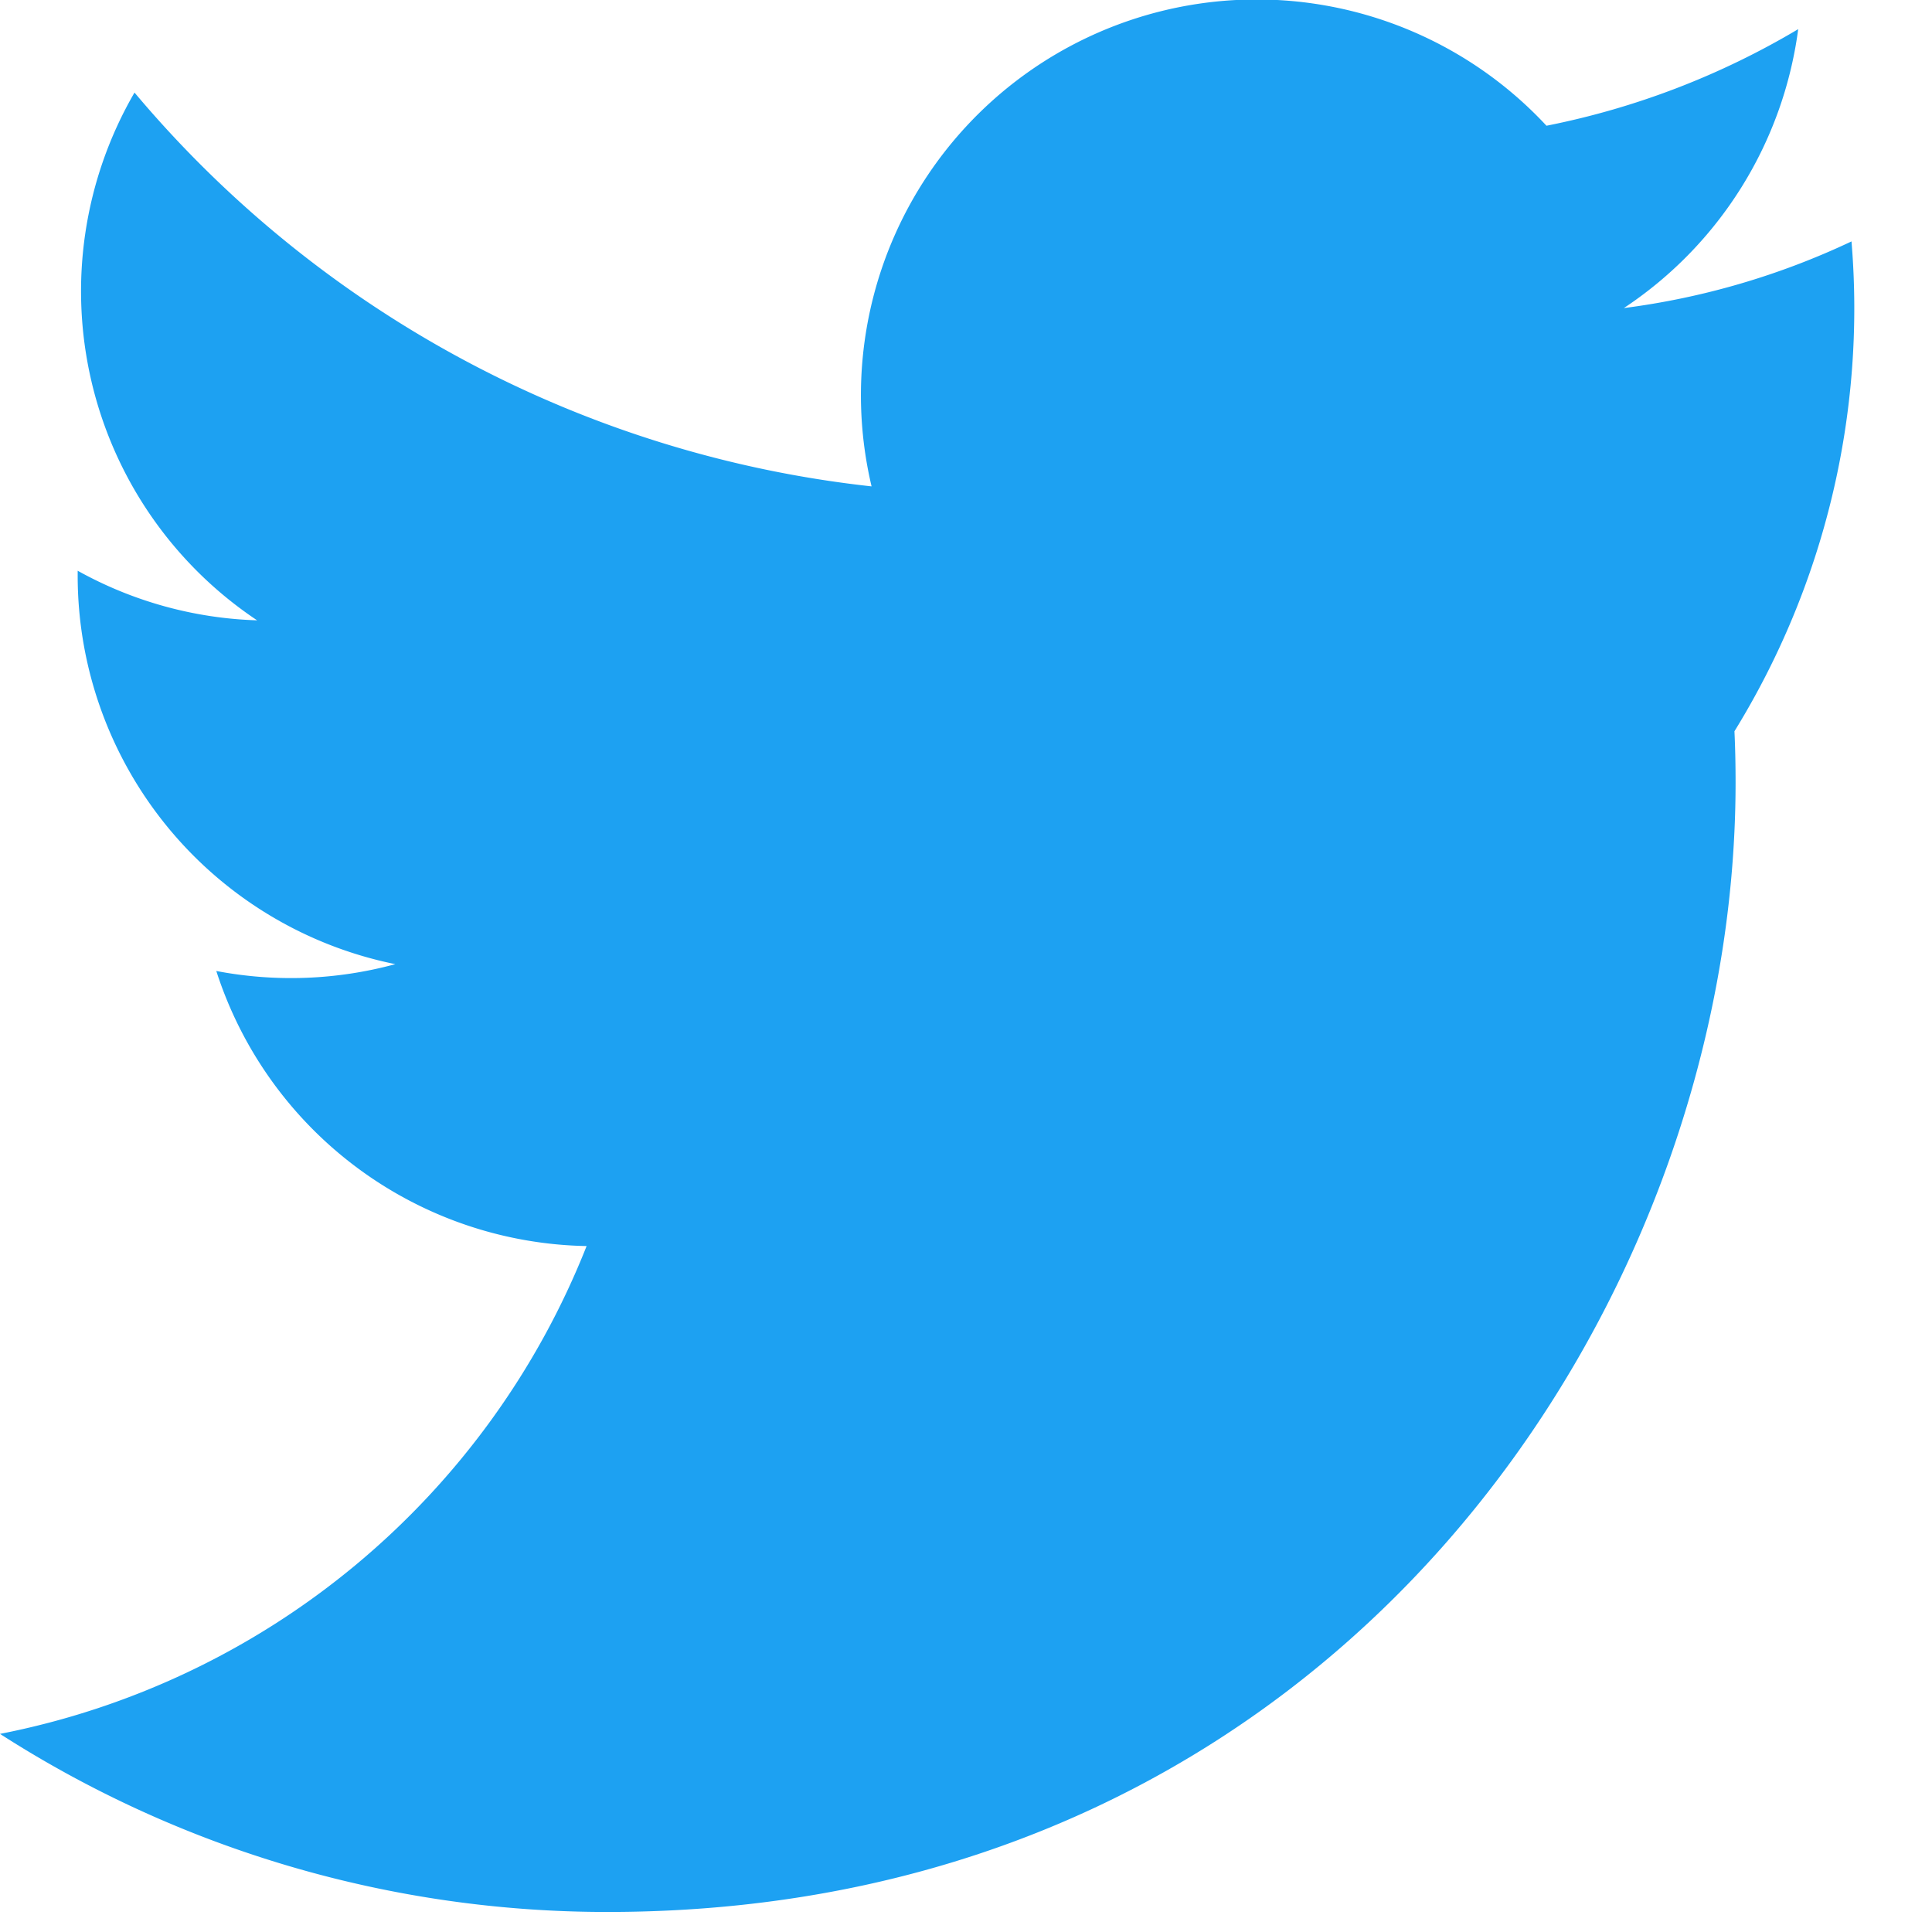 <svg xmlns="http://www.w3.org/2000/svg" fill="#1DA1F2" viewBox="0 0 24 24">
  <path d="M23 2.999a9.429 9.429 0 0 1-2.828.828A4.93 4.93 0 0 0 22.338.362a9.86 9.86 0 0 1-3.127 1.2 4.916 4.916 0 0 0-8.384 4.48A13.944 13.944 0 0 1 1.671 1.15a4.915 4.915 0 0 0 1.523 6.556 4.897 4.897 0 0 1-2.229-.616v.06a4.924 4.924 0 0 0 3.946 4.827 4.935 4.935 0 0 1-2.224.085 4.927 4.927 0 0 0 4.6 3.417A9.873 9.873 0 0 1 0 21.539a13.945 13.945 0 0 0 7.548 2.212c9.056 0 14.012-7.514 14.012-14.028 0-.214-.004-.427-.014-.639A10.012 10.012 0 0 0 23 2.999z"/>
</svg>
